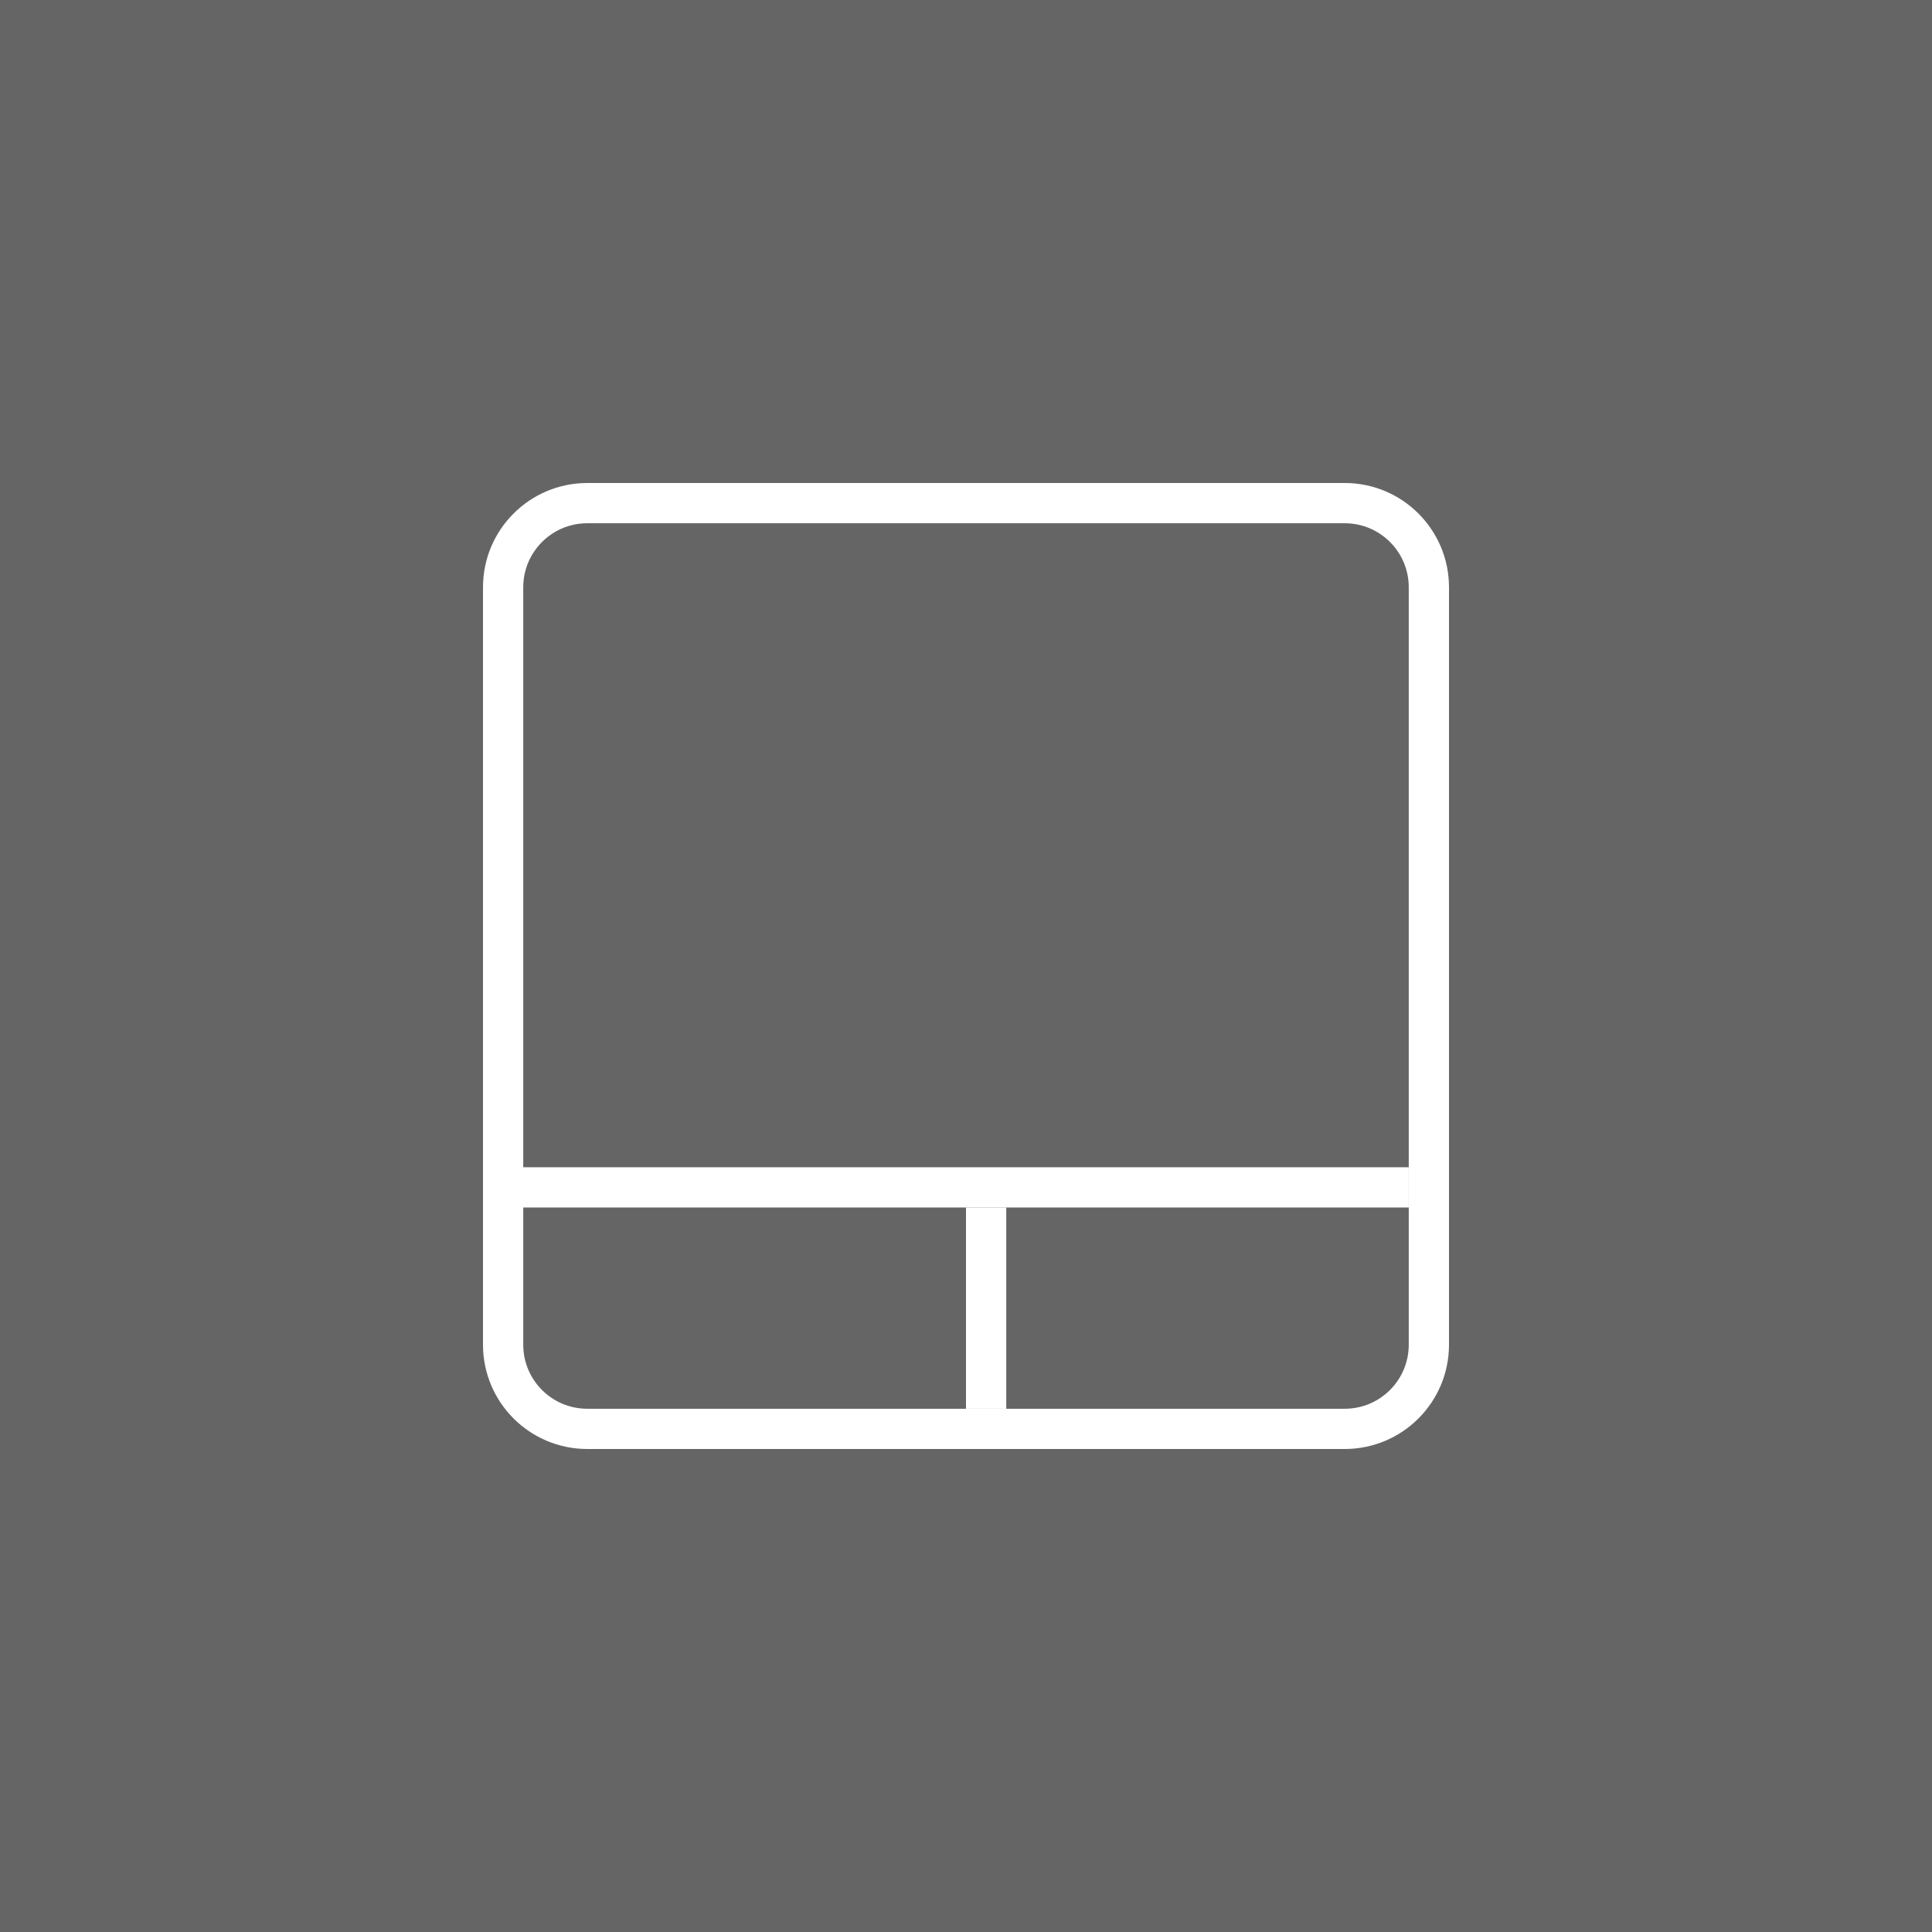 <svg xmlns="http://www.w3.org/2000/svg" width="48" height="48" viewBox="0 0 48 48">
  <g fill="none" fill-rule="evenodd">
    <rect width="48" height="48" fill="#656565"/>
    <g stroke="#FFF" transform="translate(12 12)">
      <path d="M23.5,21.409 C23.5,22.564 22.564,23.5 21.409,23.5 L2.591,23.5 C1.436,23.5 0.5,22.564 0.5,21.409 L0.5,2.591 C0.5,1.436 1.436,0.5 2.591,0.5 L21.409,0.5 C22.564,0.5 23.5,1.436 23.5,2.591 L23.5,21.409 Z"/>
      <line x2="23" y1="17.5" y2="17.5"/>
      <line x1="12.5" x2="12.5" y1="18" y2="23"/>
    </g>
  </g>
</svg>
